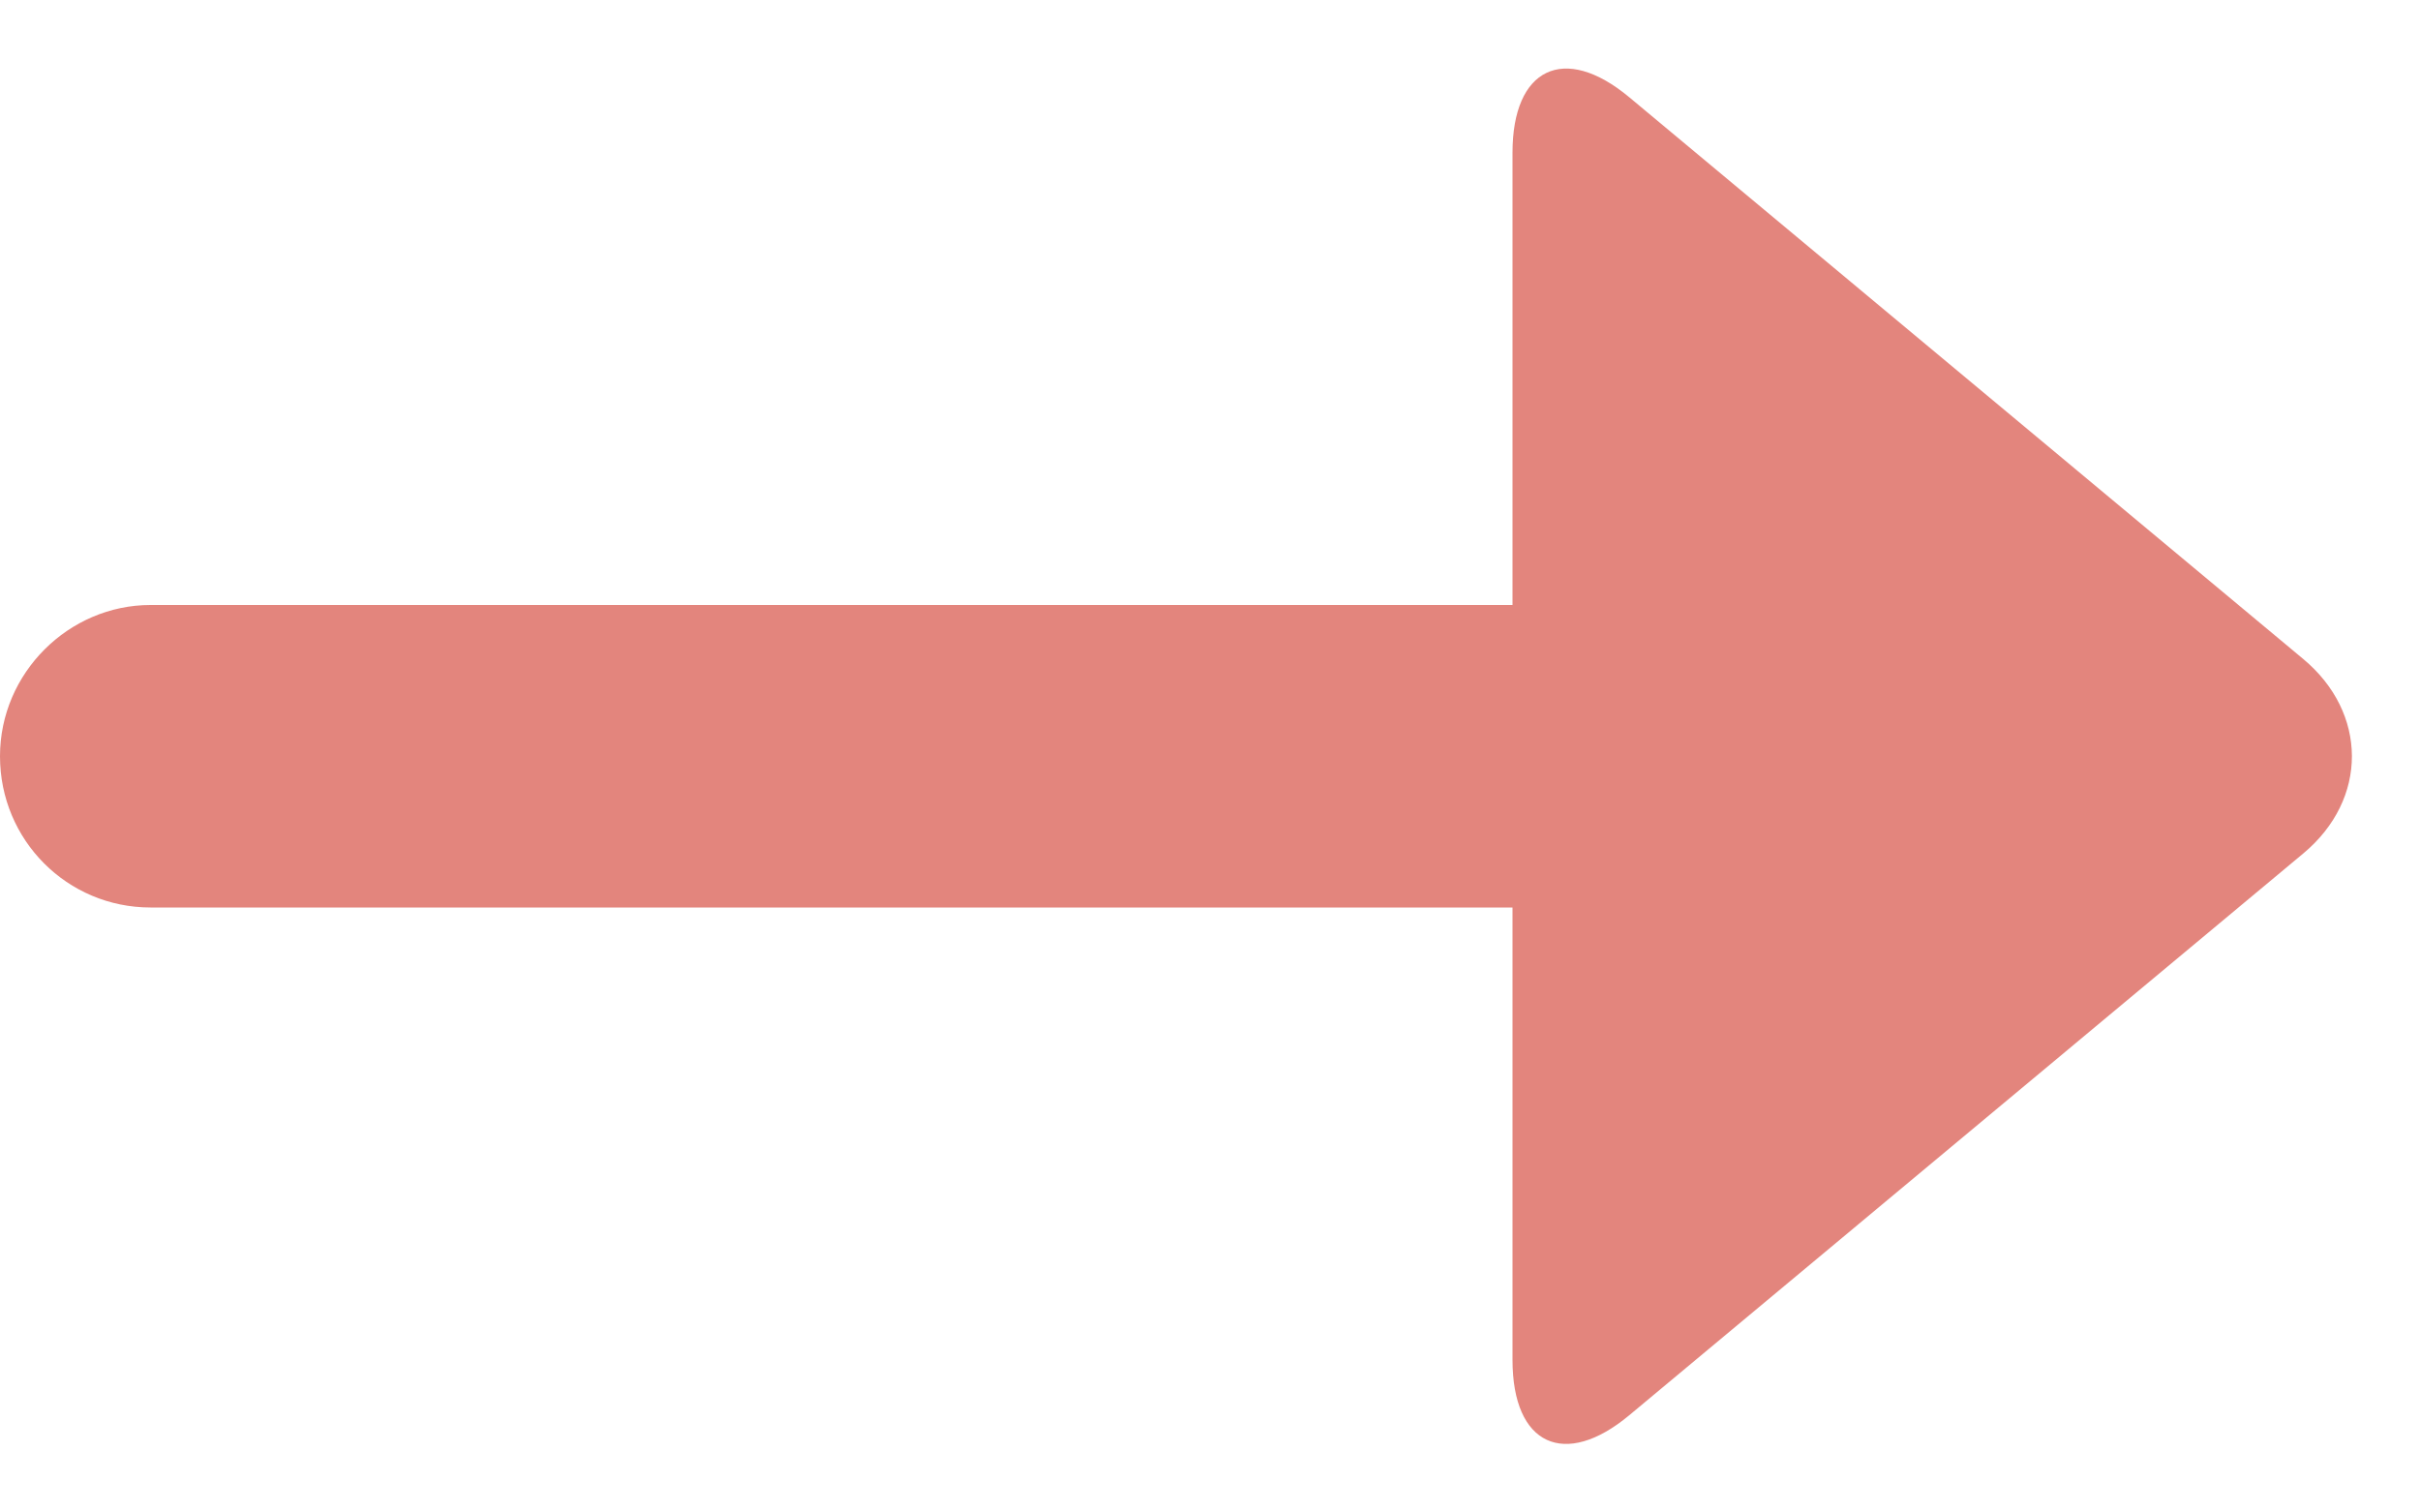 <?xml version="1.0" encoding="UTF-8" standalone="no"?>
<svg width="16px" height="10px" viewBox="0 0 16 10" version="1.1" xmlns="http://www.w3.org/2000/svg" xmlns:xlink="http://www.w3.org/1999/xlink" xmlns:sketch="http://www.bohemiancoding.com/sketch/ns">
    <!-- Generator: Sketch 3.2.2 (9983) - http://www.bohemiancoding.com/sketch -->
    <title>icon-arrow</title>
    <desc>Created with Sketch.</desc>
    <defs></defs>
    <g id="Page-1" stroke="none" stroke-width="1" fill="none" fill-rule="evenodd" sketch:type="MSPage">
        <g id="blog-list" sketch:type="MSArtboardGroup" transform="translate(-566, -638)" fill="#E3857D">
            <g id="article-teaser" sketch:type="MSLayerGroup" transform="translate(406, 160)">
                <g id="icon-arrow-read-on-+-Read-On" transform="translate(1, 464)" sketch:type="MSShapeGroup">
                    <g id="icon-arrow" transform="translate(159, 14)">
                        <path d="M10,1.009 C10,0.452 10.34,0.283 10.772,0.643 L15.228,4.357 C15.654,4.712 15.66,5.283 15.228,5.643 L10.772,9.357 C10.346,9.712 10,9.557 10,8.991 L10,6 L0.995,6 C0.446,6 0,5.556 0,5 L0,5 C0,4.448 0.456,4 0.995,4 L10,4 L10,1.009 Z"></path>
                    </g>
                </g>
            </g>
        </g>
    </g>
</svg>
